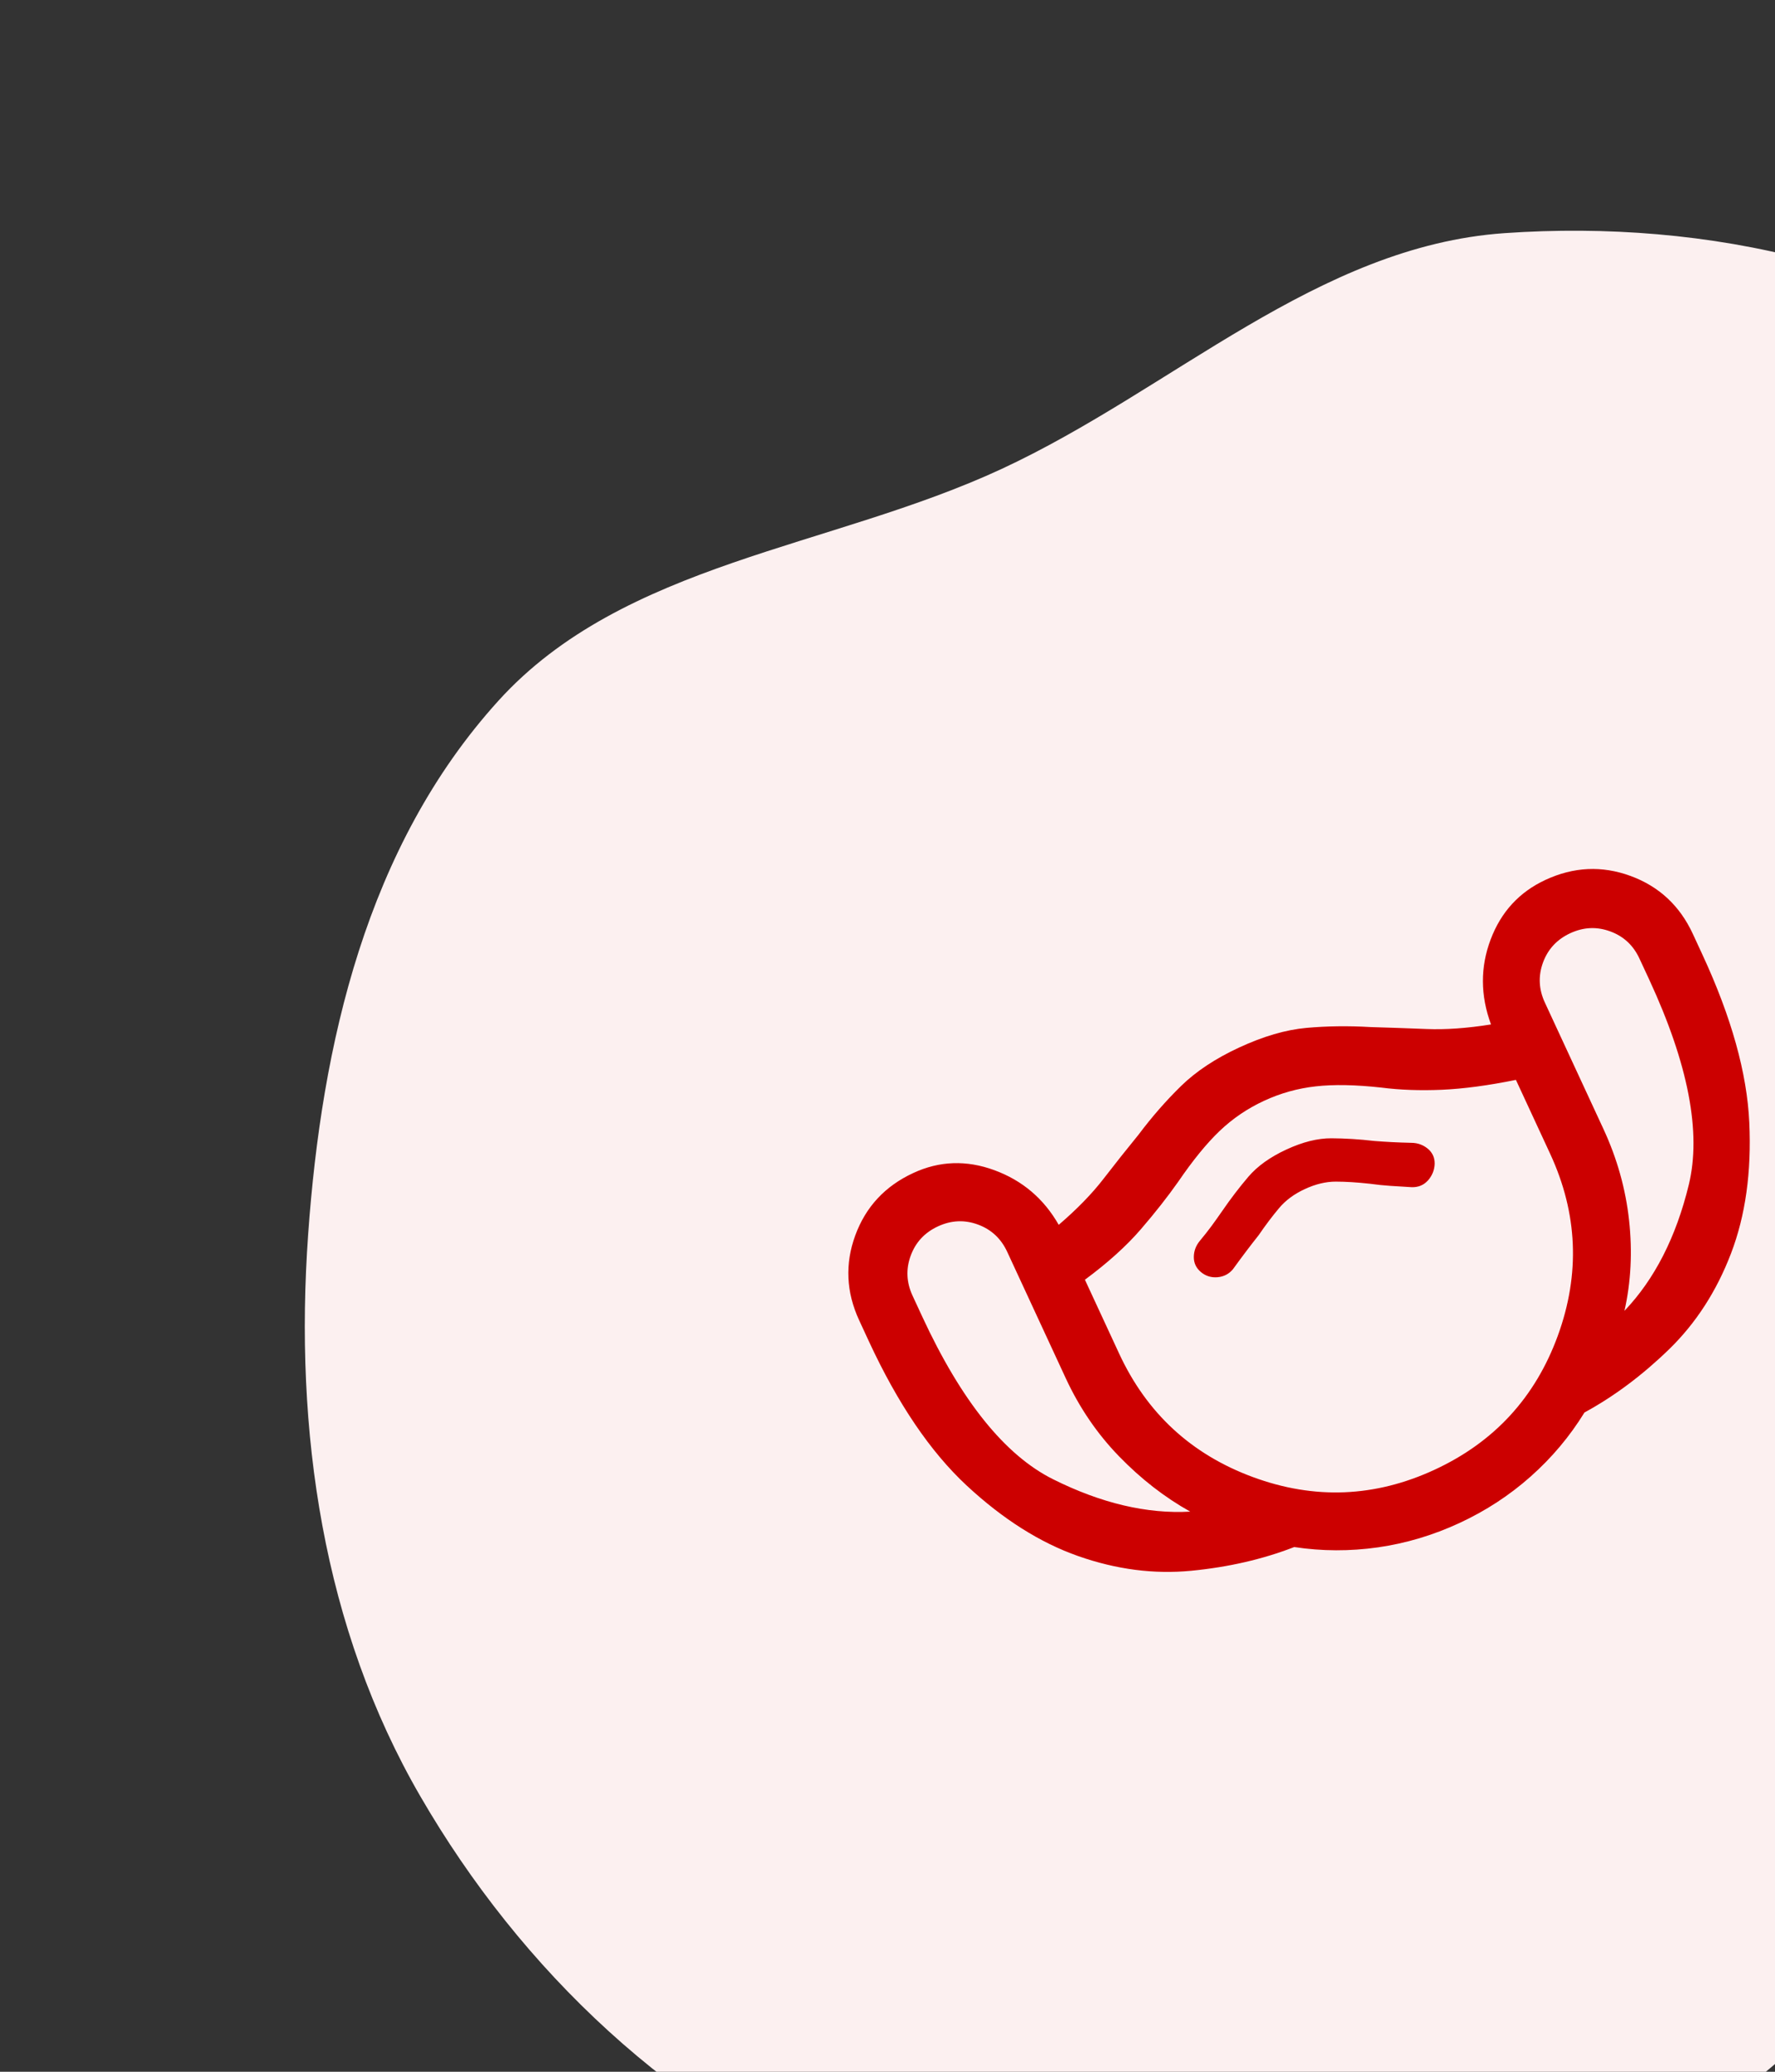 <svg width="54" height="63" viewBox="0 0 54 63" fill="none" xmlns="http://www.w3.org/2000/svg">
<rect x="0" y="0" width="54" height="63" fill="#333333" stroke="none"/>
<path fill-rule="evenodd" clip-rule="evenodd" d="M30.478 14.257C35.688 11.836 40.08 7.487 45.767 7.09C51.945 6.658 58.477 8.09 62.964 11.987C67.413 15.851 68.708 22.014 69.618 27.805C70.448 33.094 69.692 38.433 67.929 43.619C66.192 48.728 63.37 53.326 59.577 57.339C55.403 61.754 50.901 66.202 45.013 67.861C38.795 69.614 32.086 69.1 26.292 66.72C20.485 64.334 15.854 59.916 12.787 54.622C9.821 49.506 8.948 43.506 9.375 37.532C9.785 31.773 11.142 25.744 15.162 21.31C18.98 17.1 25.275 16.674 30.478 14.257Z" fill="#FCF0F0"/>
<mask id="mask0_455_231" style="mask-type:alpha" maskUnits="userSpaceOnUse" x="17" y="14" width="48" height="49">
<rect x="17" y="30" width="36" height="36" transform="rotate(-24.865 17 30)" fill="#D9D9D9"/>
</mask>
<g mask="url(#mask0_455_231)">
<path d="M44.399 46.314C43.598 46.685 42.771 46.932 41.919 47.054C41.066 47.175 40.217 47.172 39.374 47.044C38.418 47.415 37.374 47.655 36.243 47.765C35.111 47.875 33.964 47.727 32.802 47.319C31.64 46.911 30.508 46.195 29.406 45.171C28.305 44.147 27.315 42.688 26.436 40.793L26.139 40.151C25.742 39.294 25.702 38.432 26.02 37.566C26.338 36.699 26.926 36.067 27.784 35.67C28.58 35.3 29.404 35.272 30.254 35.585C31.105 35.898 31.756 36.451 32.209 37.246C32.768 36.767 33.223 36.299 33.575 35.842C33.927 35.386 34.282 34.939 34.639 34.502C35.044 33.962 35.475 33.47 35.931 33.024C36.388 32.578 36.977 32.188 37.698 31.854C38.434 31.513 39.116 31.314 39.744 31.257C40.371 31.201 41.022 31.192 41.695 31.232C42.245 31.248 42.812 31.268 43.395 31.291C43.978 31.315 44.633 31.268 45.36 31.152C45.035 30.27 45.032 29.409 45.349 28.569C45.666 27.729 46.222 27.125 47.018 26.756C47.875 26.358 48.737 26.319 49.604 26.636C50.471 26.954 51.103 27.541 51.5 28.398L51.797 29.04C52.675 30.935 53.149 32.633 53.218 34.136C53.287 35.639 53.102 36.965 52.662 38.115C52.222 39.265 51.594 40.236 50.779 41.029C49.963 41.821 49.105 42.462 48.204 42.952C47.757 43.678 47.211 44.328 46.567 44.899C45.923 45.471 45.2 45.943 44.399 46.314ZM36.21 45.967C35.432 45.532 34.711 44.972 34.045 44.286C33.38 43.601 32.84 42.809 32.424 41.913L30.641 38.065C30.454 37.662 30.157 37.386 29.75 37.237C29.343 37.087 28.937 37.106 28.534 37.293C28.131 37.48 27.855 37.777 27.706 38.184C27.556 38.591 27.575 38.996 27.762 39.4L28.059 40.041C29.248 42.606 30.574 44.253 32.038 44.983C33.502 45.713 34.892 46.041 36.21 45.967ZM43.646 44.692C45.459 43.852 46.708 42.493 47.393 40.617C48.077 38.741 47.999 36.897 47.159 35.084L46.118 32.838C45.272 33.01 44.519 33.11 43.862 33.139C43.204 33.167 42.59 33.145 42.02 33.072C41.24 32.986 40.577 32.973 40.028 33.035C39.48 33.096 38.955 33.242 38.454 33.475C37.953 33.707 37.504 34.011 37.109 34.387C36.714 34.763 36.293 35.279 35.846 35.933C35.523 36.392 35.143 36.875 34.707 37.381C34.27 37.888 33.703 38.399 33.006 38.915L34.047 41.161C34.887 42.974 36.243 44.225 38.116 44.916C39.989 45.607 41.832 45.532 43.646 44.692ZM39.697 36.158C40.022 36.007 40.337 35.931 40.64 35.932C40.943 35.932 41.287 35.954 41.671 35.996C41.887 36.026 42.093 36.047 42.288 36.06C42.483 36.073 42.703 36.087 42.947 36.101C43.149 36.107 43.314 36.038 43.443 35.895C43.571 35.751 43.639 35.582 43.646 35.386C43.647 35.197 43.576 35.044 43.434 34.928C43.291 34.812 43.125 34.753 42.935 34.752C42.722 34.747 42.528 34.74 42.353 34.731C42.177 34.722 41.994 34.71 41.802 34.695C41.357 34.643 40.925 34.616 40.506 34.614C40.088 34.612 39.631 34.726 39.135 34.956C38.639 35.185 38.255 35.461 37.98 35.782C37.706 36.103 37.438 36.453 37.178 36.832C37.069 36.989 36.963 37.138 36.86 37.279C36.756 37.42 36.637 37.571 36.502 37.733C36.381 37.879 36.32 38.043 36.319 38.225C36.318 38.408 36.39 38.56 36.535 38.682C36.68 38.803 36.849 38.855 37.04 38.839C37.231 38.822 37.388 38.741 37.509 38.596C37.653 38.397 37.786 38.217 37.908 38.056C38.03 37.894 38.157 37.73 38.29 37.563C38.501 37.255 38.707 36.982 38.908 36.743C39.108 36.503 39.371 36.308 39.697 36.158ZM49.42 39.861C50.337 38.899 50.99 37.622 51.377 36.029C51.764 34.436 51.363 32.357 50.175 29.792L49.877 29.151C49.691 28.747 49.394 28.471 48.986 28.322C48.579 28.173 48.174 28.191 47.771 28.378C47.368 28.565 47.092 28.862 46.942 29.269C46.793 29.677 46.812 30.082 46.998 30.485L48.781 34.332C49.197 35.229 49.457 36.156 49.561 37.112C49.665 38.068 49.618 38.984 49.42 39.861Z" fill="#CC0000"/>
</g>
</svg>
